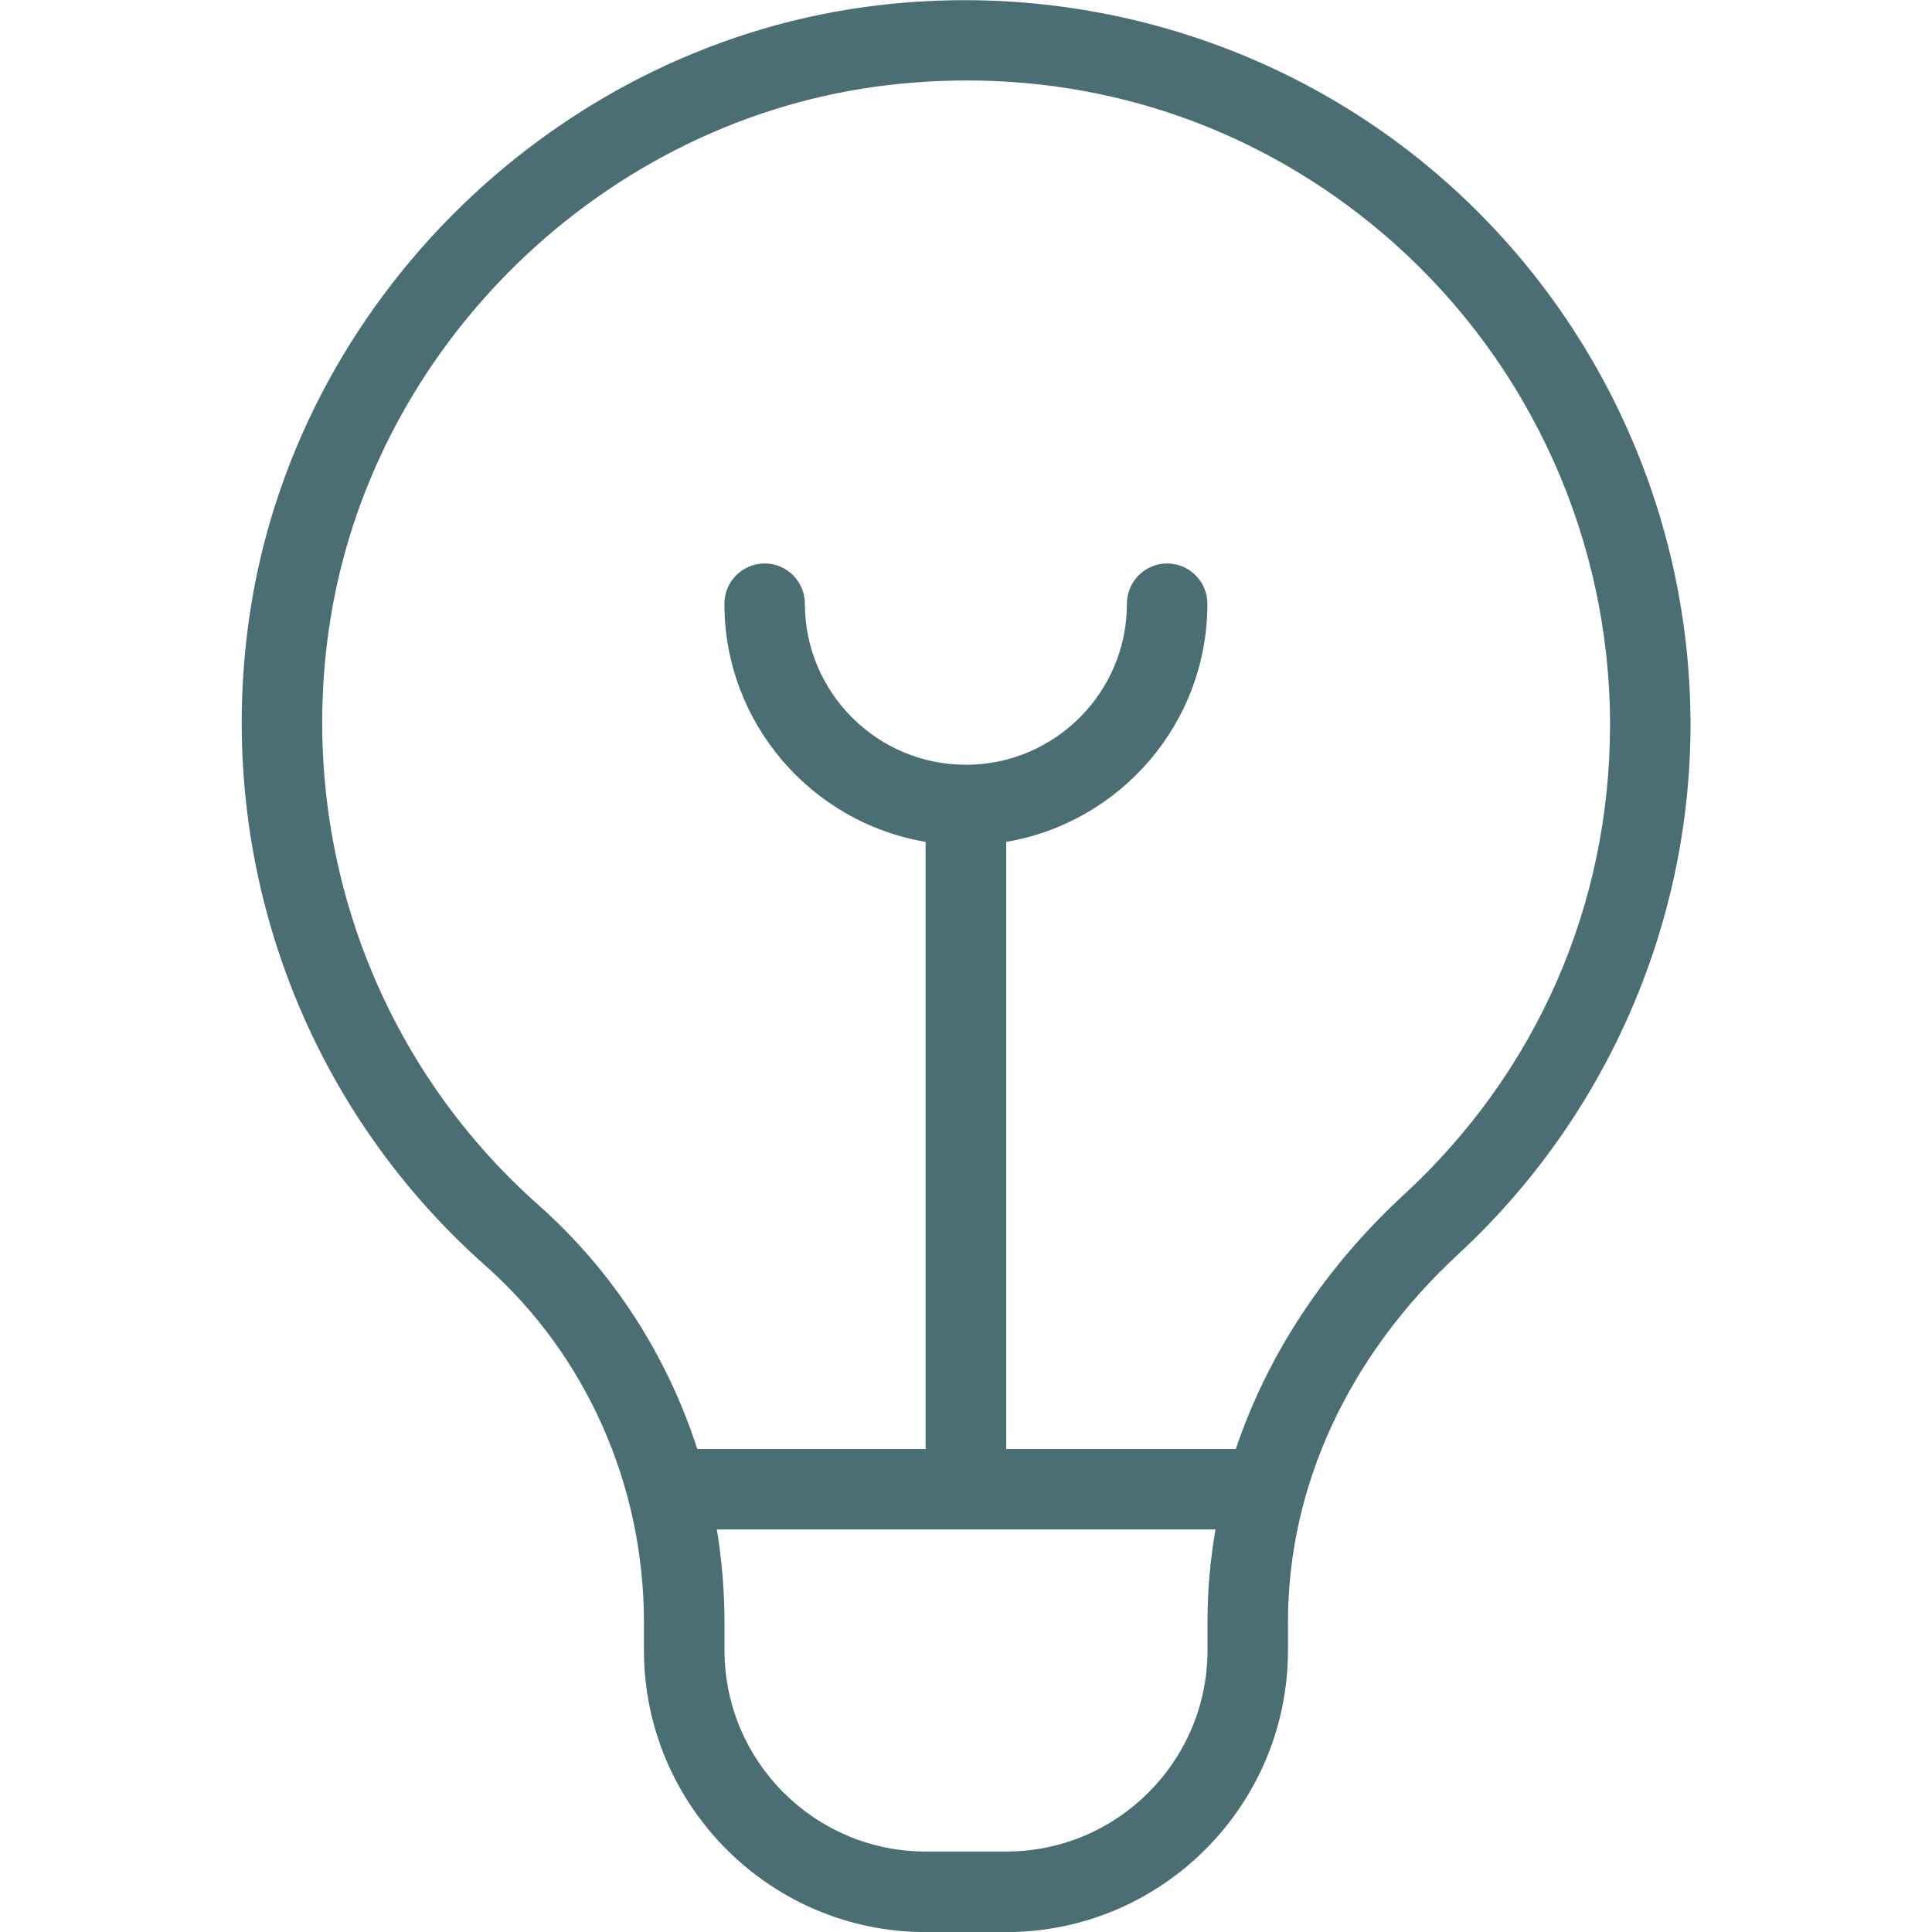 <svg width="20" height="20" viewBox="0 0 20 20" fill="none" xmlns="http://www.w3.org/2000/svg">
<g clip-path="url(#clip0_2420_54575)">
<path d="M14.989 1.9C13.396 0.479 11.257 -0.195 9.114 0.052C5.786 0.433 3.036 3.114 2.576 6.424C2.225 8.936 3.141 11.432 5.025 13.102C6.068 14.026 6.666 15.373 6.666 16.794V17.084C6.666 18.692 7.975 20.001 9.583 20.001H10.416C12.025 20.001 13.333 18.692 13.333 17.084V16.79C13.333 15.385 13.96 14.033 15.098 12.981C16.624 11.569 17.5 9.572 17.5 7.501C17.5 5.365 16.585 3.323 14.989 1.9ZM12.5 17.083C12.5 18.232 11.566 19.167 10.416 19.167H9.583C8.434 19.167 7.5 18.232 7.5 17.083V16.793C7.5 16.469 7.472 16.148 7.421 15.833H12.583C12.528 16.148 12.5 16.467 12.5 16.789V17.083ZM14.532 12.368C13.71 13.128 13.12 14.029 12.793 15H10.416V8.715C11.597 8.516 12.499 7.487 12.499 6.25C12.499 6.02 12.312 5.833 12.082 5.833C11.852 5.833 11.666 6.02 11.666 6.25C11.666 7.169 10.918 7.917 9.999 7.917C9.08 7.917 8.332 7.169 8.332 6.25C8.332 6.02 8.146 5.833 7.916 5.833C7.686 5.833 7.499 6.02 7.499 6.25C7.499 7.487 8.401 8.516 9.582 8.715V15H7.218C6.906 14.033 6.345 13.158 5.577 12.477C3.902 10.994 3.089 8.774 3.401 6.539C3.81 3.599 6.252 1.219 9.208 0.879C9.477 0.848 9.745 0.833 10.01 0.833C11.65 0.833 13.197 1.419 14.436 2.522C15.853 3.787 16.667 5.602 16.667 7.5C16.667 9.367 15.91 11.096 14.533 12.368H14.532Z" fill="#4B6D74"/>
</g>
<defs>
<clipPath id="clip0_2420_54575">
<rect width="20" height="20" fill="white"/>
</clipPath>
</defs>
</svg>
